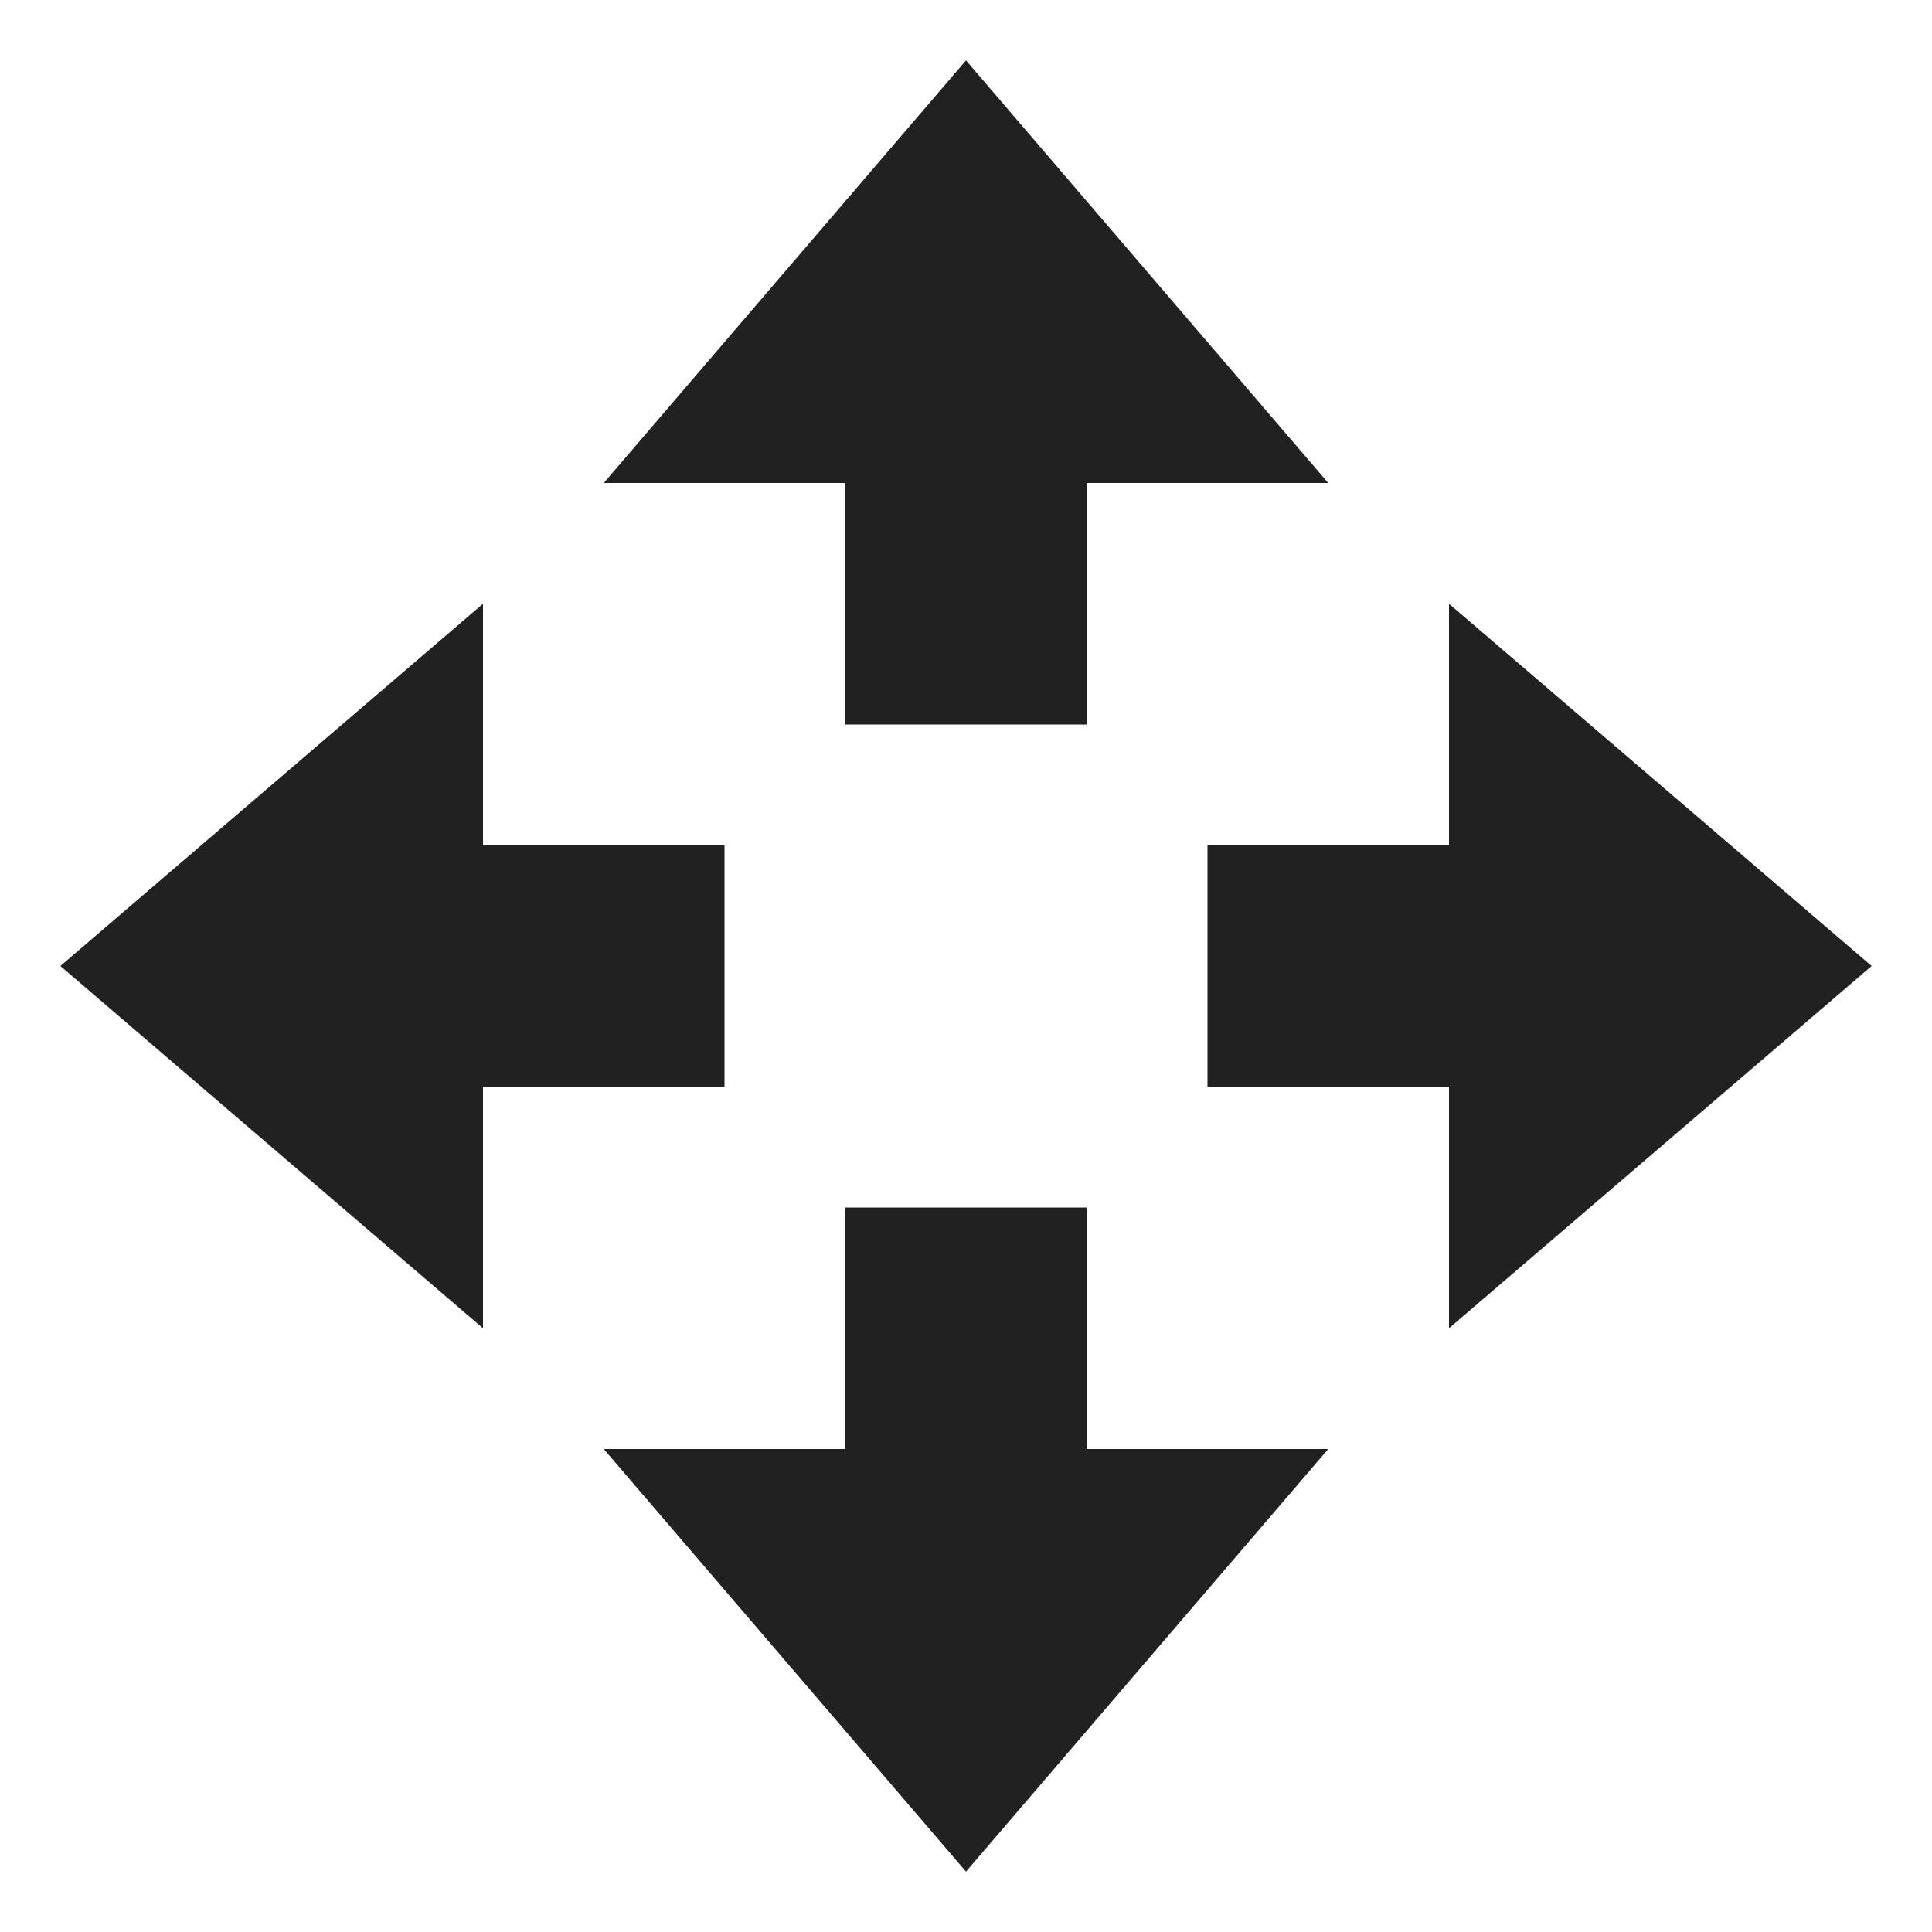 <svg xmlns="http://www.w3.org/2000/svg" width="16" height="16" version="1.1">
 <path style="fill:#212121" d="M 8,15.5 5,12 H 7 V 10 H 9 V 12 H 11 Z"/>
 <path style="fill:#212121" d="M 8,0.5 5,4 H 7 V 6 H 9 V 4 H 11 Z"/>
 <path style="fill:#212121" d="M 15.5,8 12,5 V 7 H 10 V 9 H 12 V 11 Z"/>
 <path style="fill:#212121" d="M 0.5,8 4,5 V 7 H 6 V 9 H 4 V 11 Z"/>
</svg>
